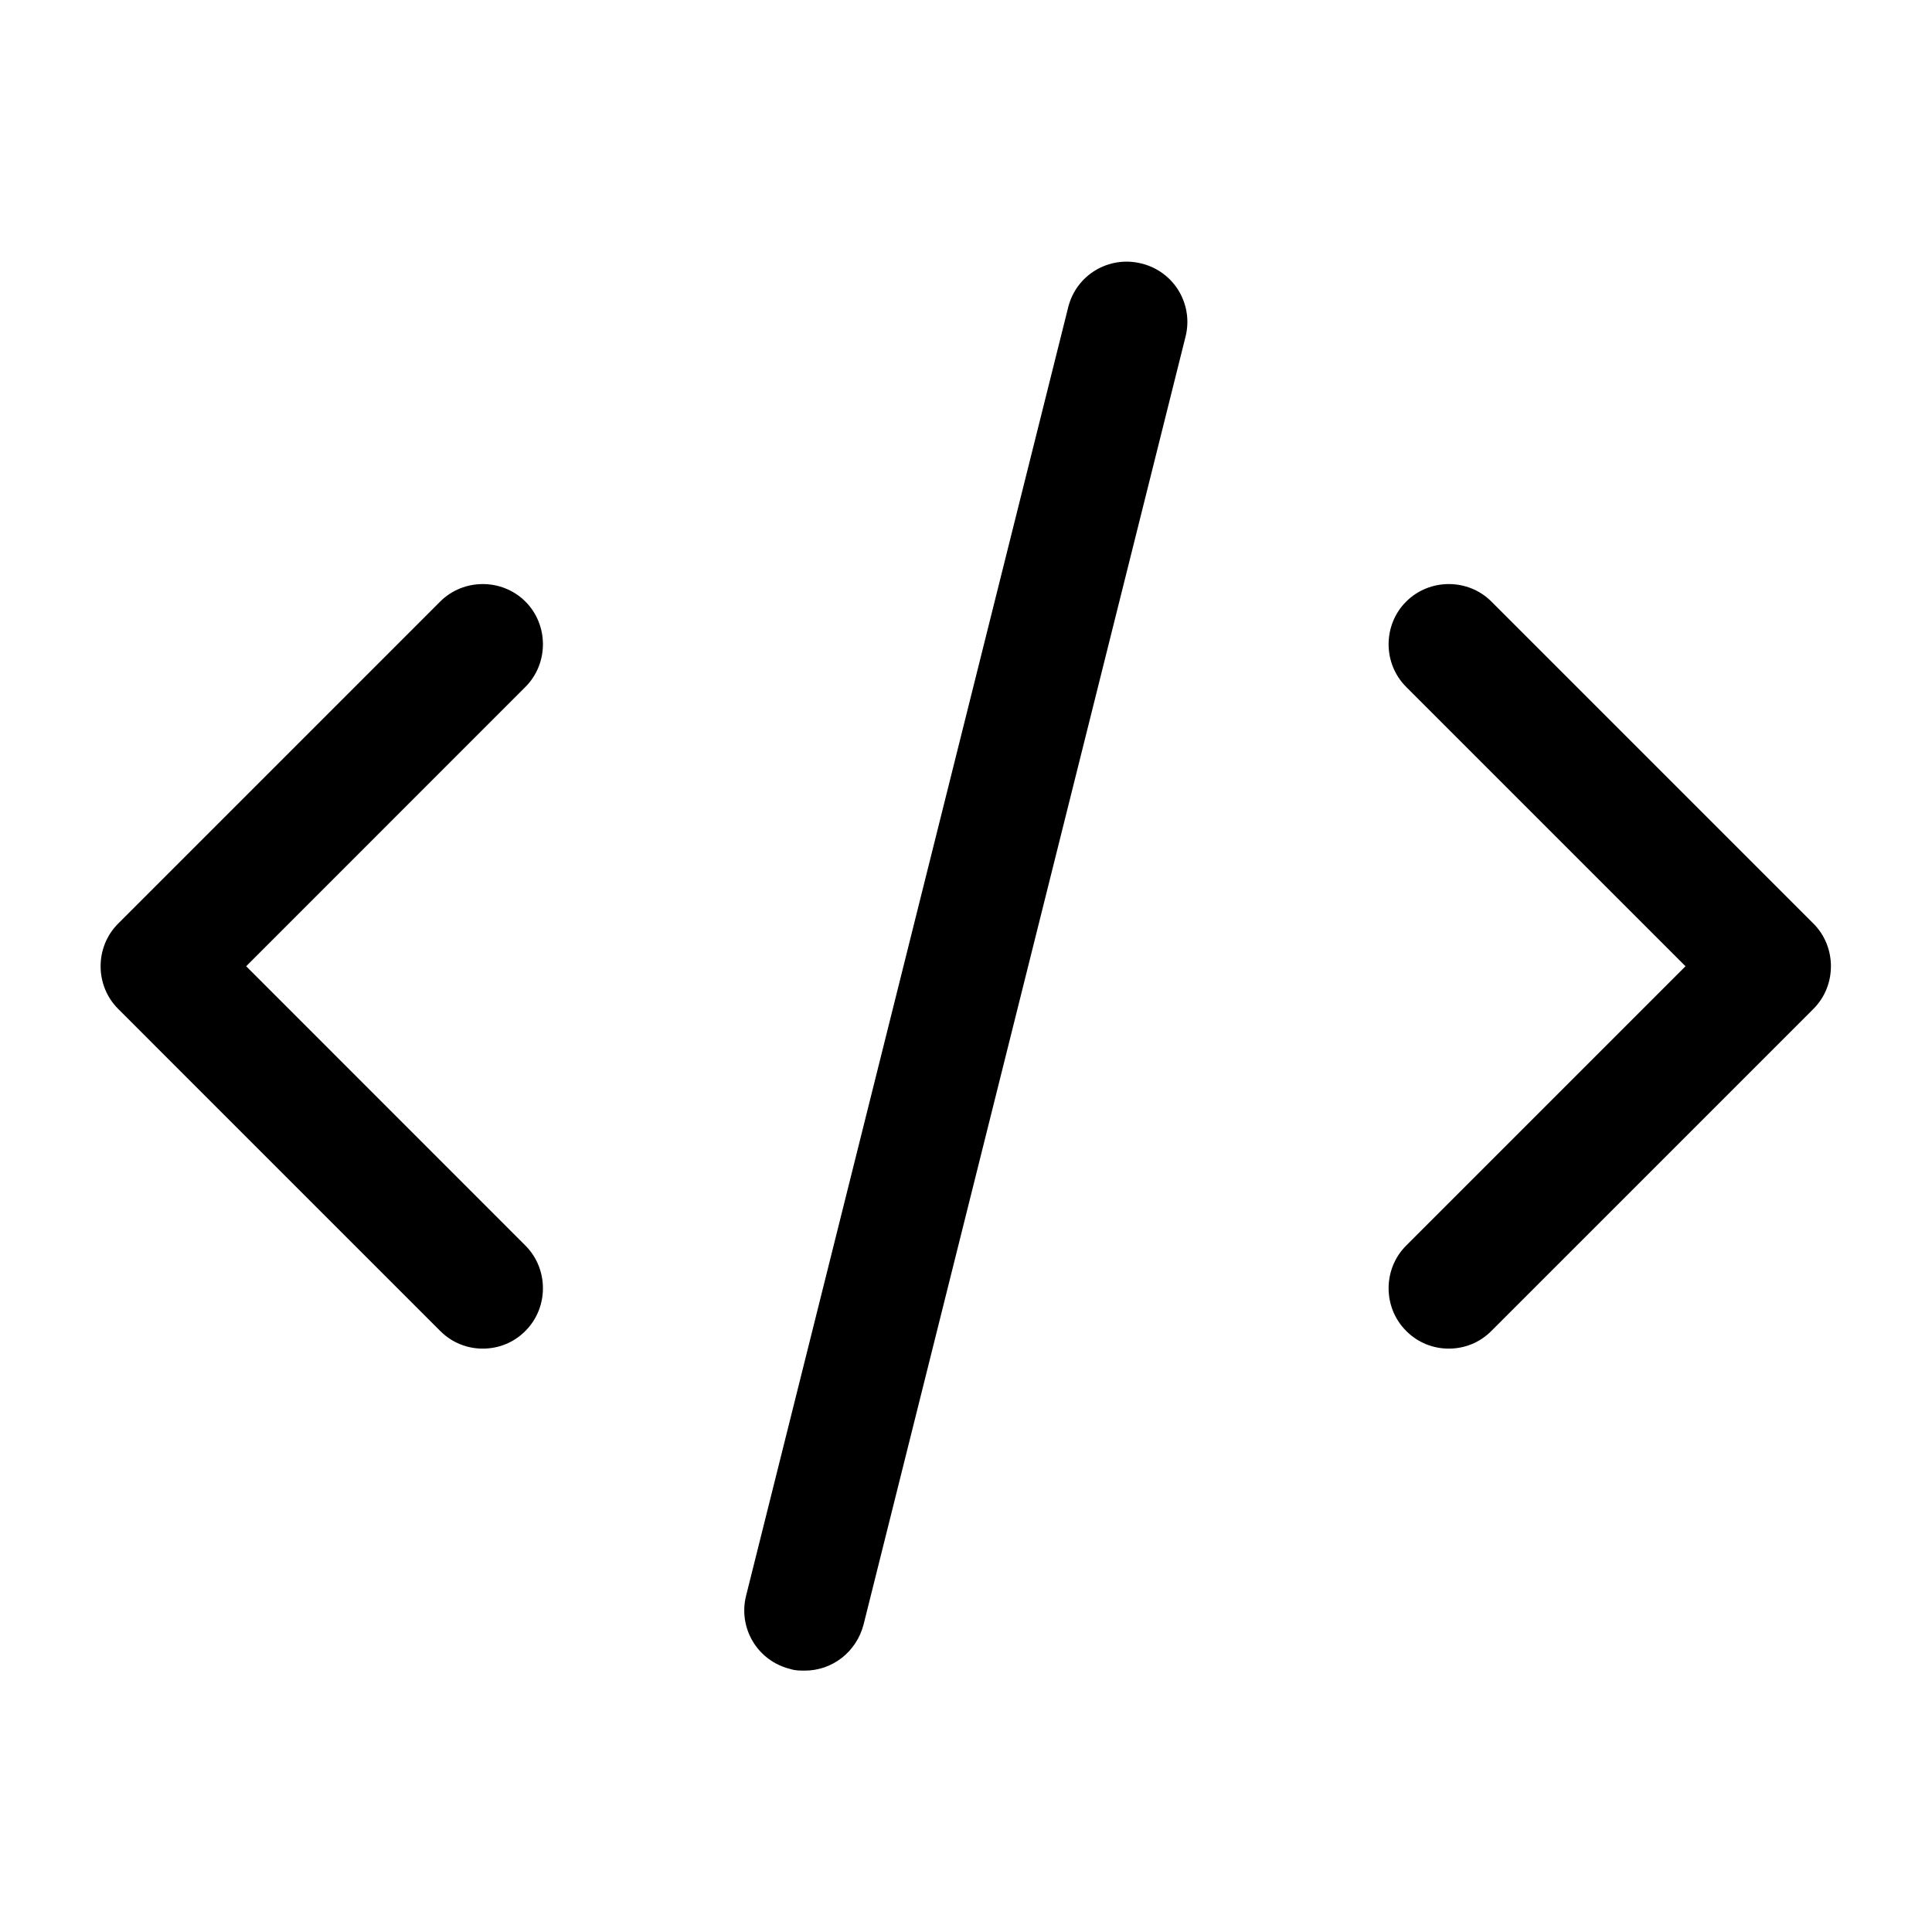 <svg width="24" height="24" viewBox="0 0 24 24" fill="none" xmlns="http://www.w3.org/2000/svg">
<path d="M6.527 8.533L3.058 12.003L6.527 15.473C6.817 15.763 6.817 16.243 6.527 16.533C6.378 16.683 6.188 16.753 5.997 16.753C5.808 16.753 5.617 16.683 5.468 16.533L1.468 12.533C1.177 12.243 1.177 11.763 1.468 11.473L5.468 7.473C5.758 7.183 6.237 7.183 6.527 7.473C6.817 7.763 6.817 8.243 6.527 8.533ZM22.527 11.473L18.527 7.473C18.238 7.183 17.758 7.183 17.468 7.473C17.177 7.763 17.177 8.243 17.468 8.533L20.938 12.003L17.468 15.473C17.177 15.763 17.177 16.243 17.468 16.533C17.617 16.683 17.808 16.753 17.997 16.753C18.188 16.753 18.378 16.683 18.527 16.533L22.527 12.533C22.817 12.243 22.817 11.763 22.527 11.473ZM14.178 3.273C13.777 3.173 13.367 3.413 13.268 3.823L9.268 19.823C9.168 20.223 9.408 20.633 9.818 20.733C9.877 20.753 9.938 20.753 9.998 20.753C10.338 20.753 10.637 20.523 10.727 20.183L14.727 4.183C14.828 3.783 14.588 3.373 14.178 3.273Z" fill="black"/>
</svg>
